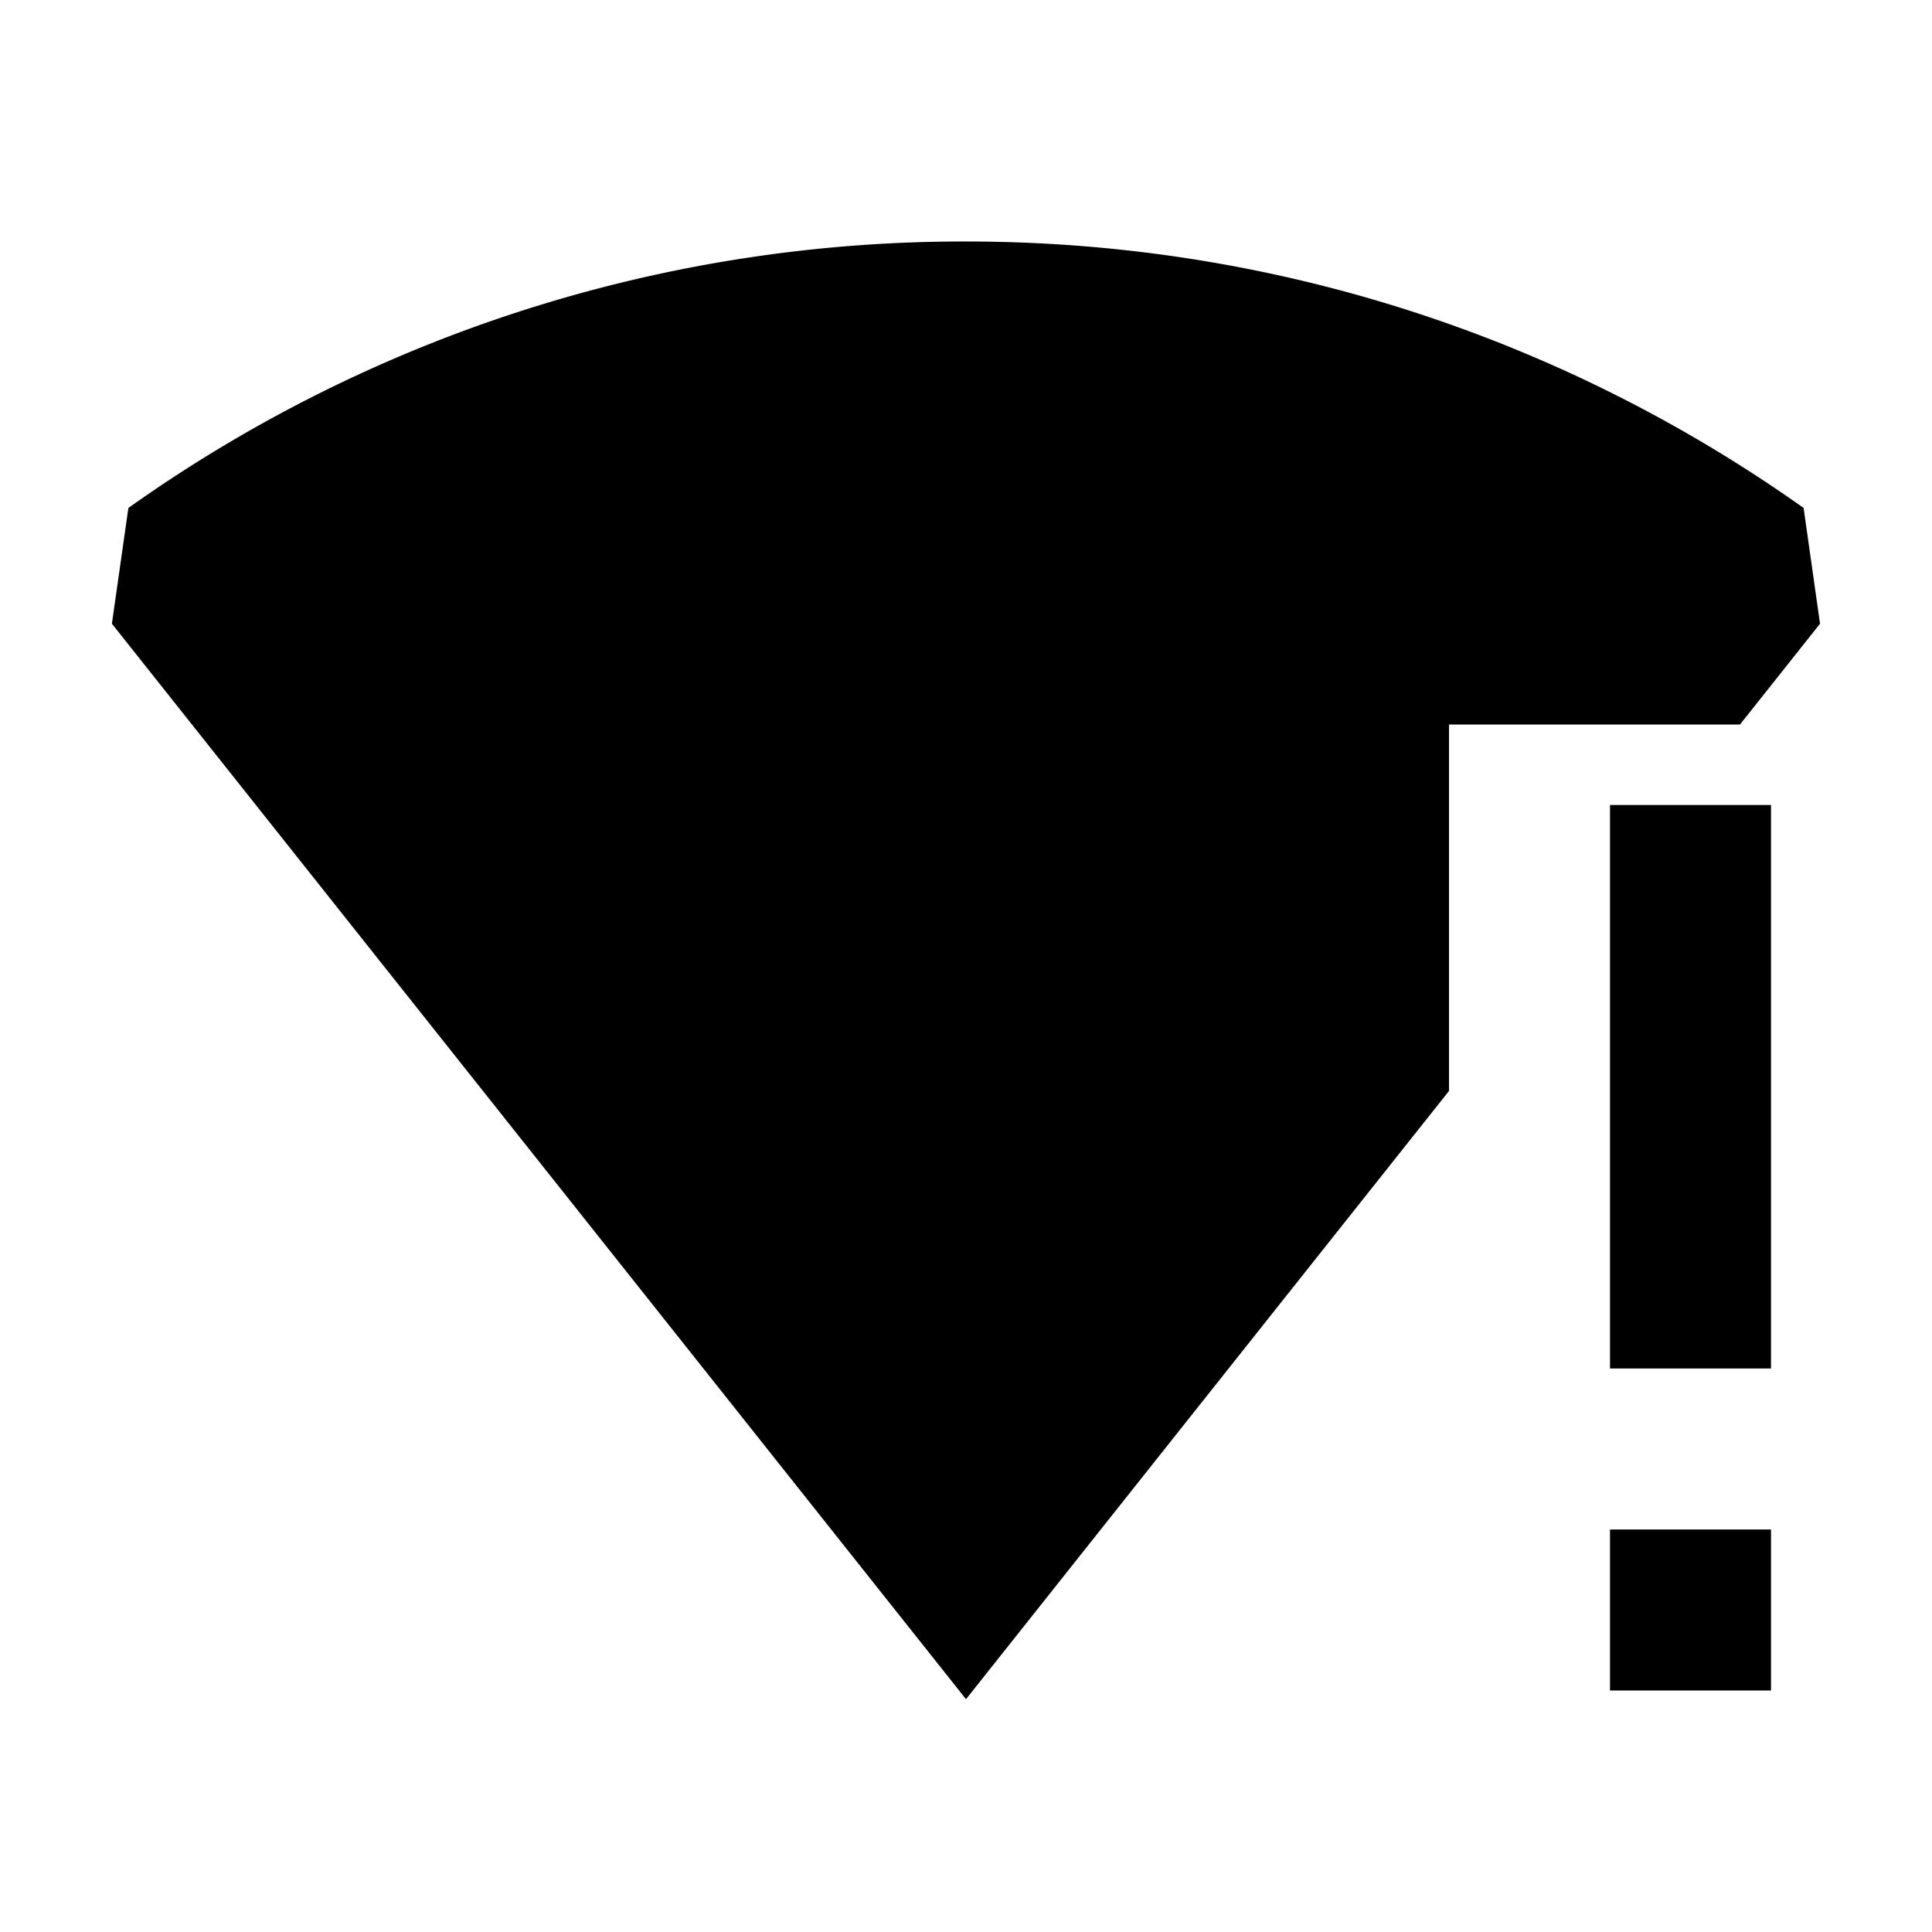 <svg xmlns="http://www.w3.org/2000/svg" width="24" height="24" fill="none">
  <path
    fill="currentColor"
    d="M1.595 6.31A17.9 17.9 0 0 1 12 3c3.875 0 7.467 1.226 10.405 3.31l.204 1.438L21.615 9H18v4.552l-6 7.556L1.39 7.748z"
  />
  <path fill="currentColor" d="M20 17v-7h2v7zm0 2v2h2v-2z" />
</svg>
